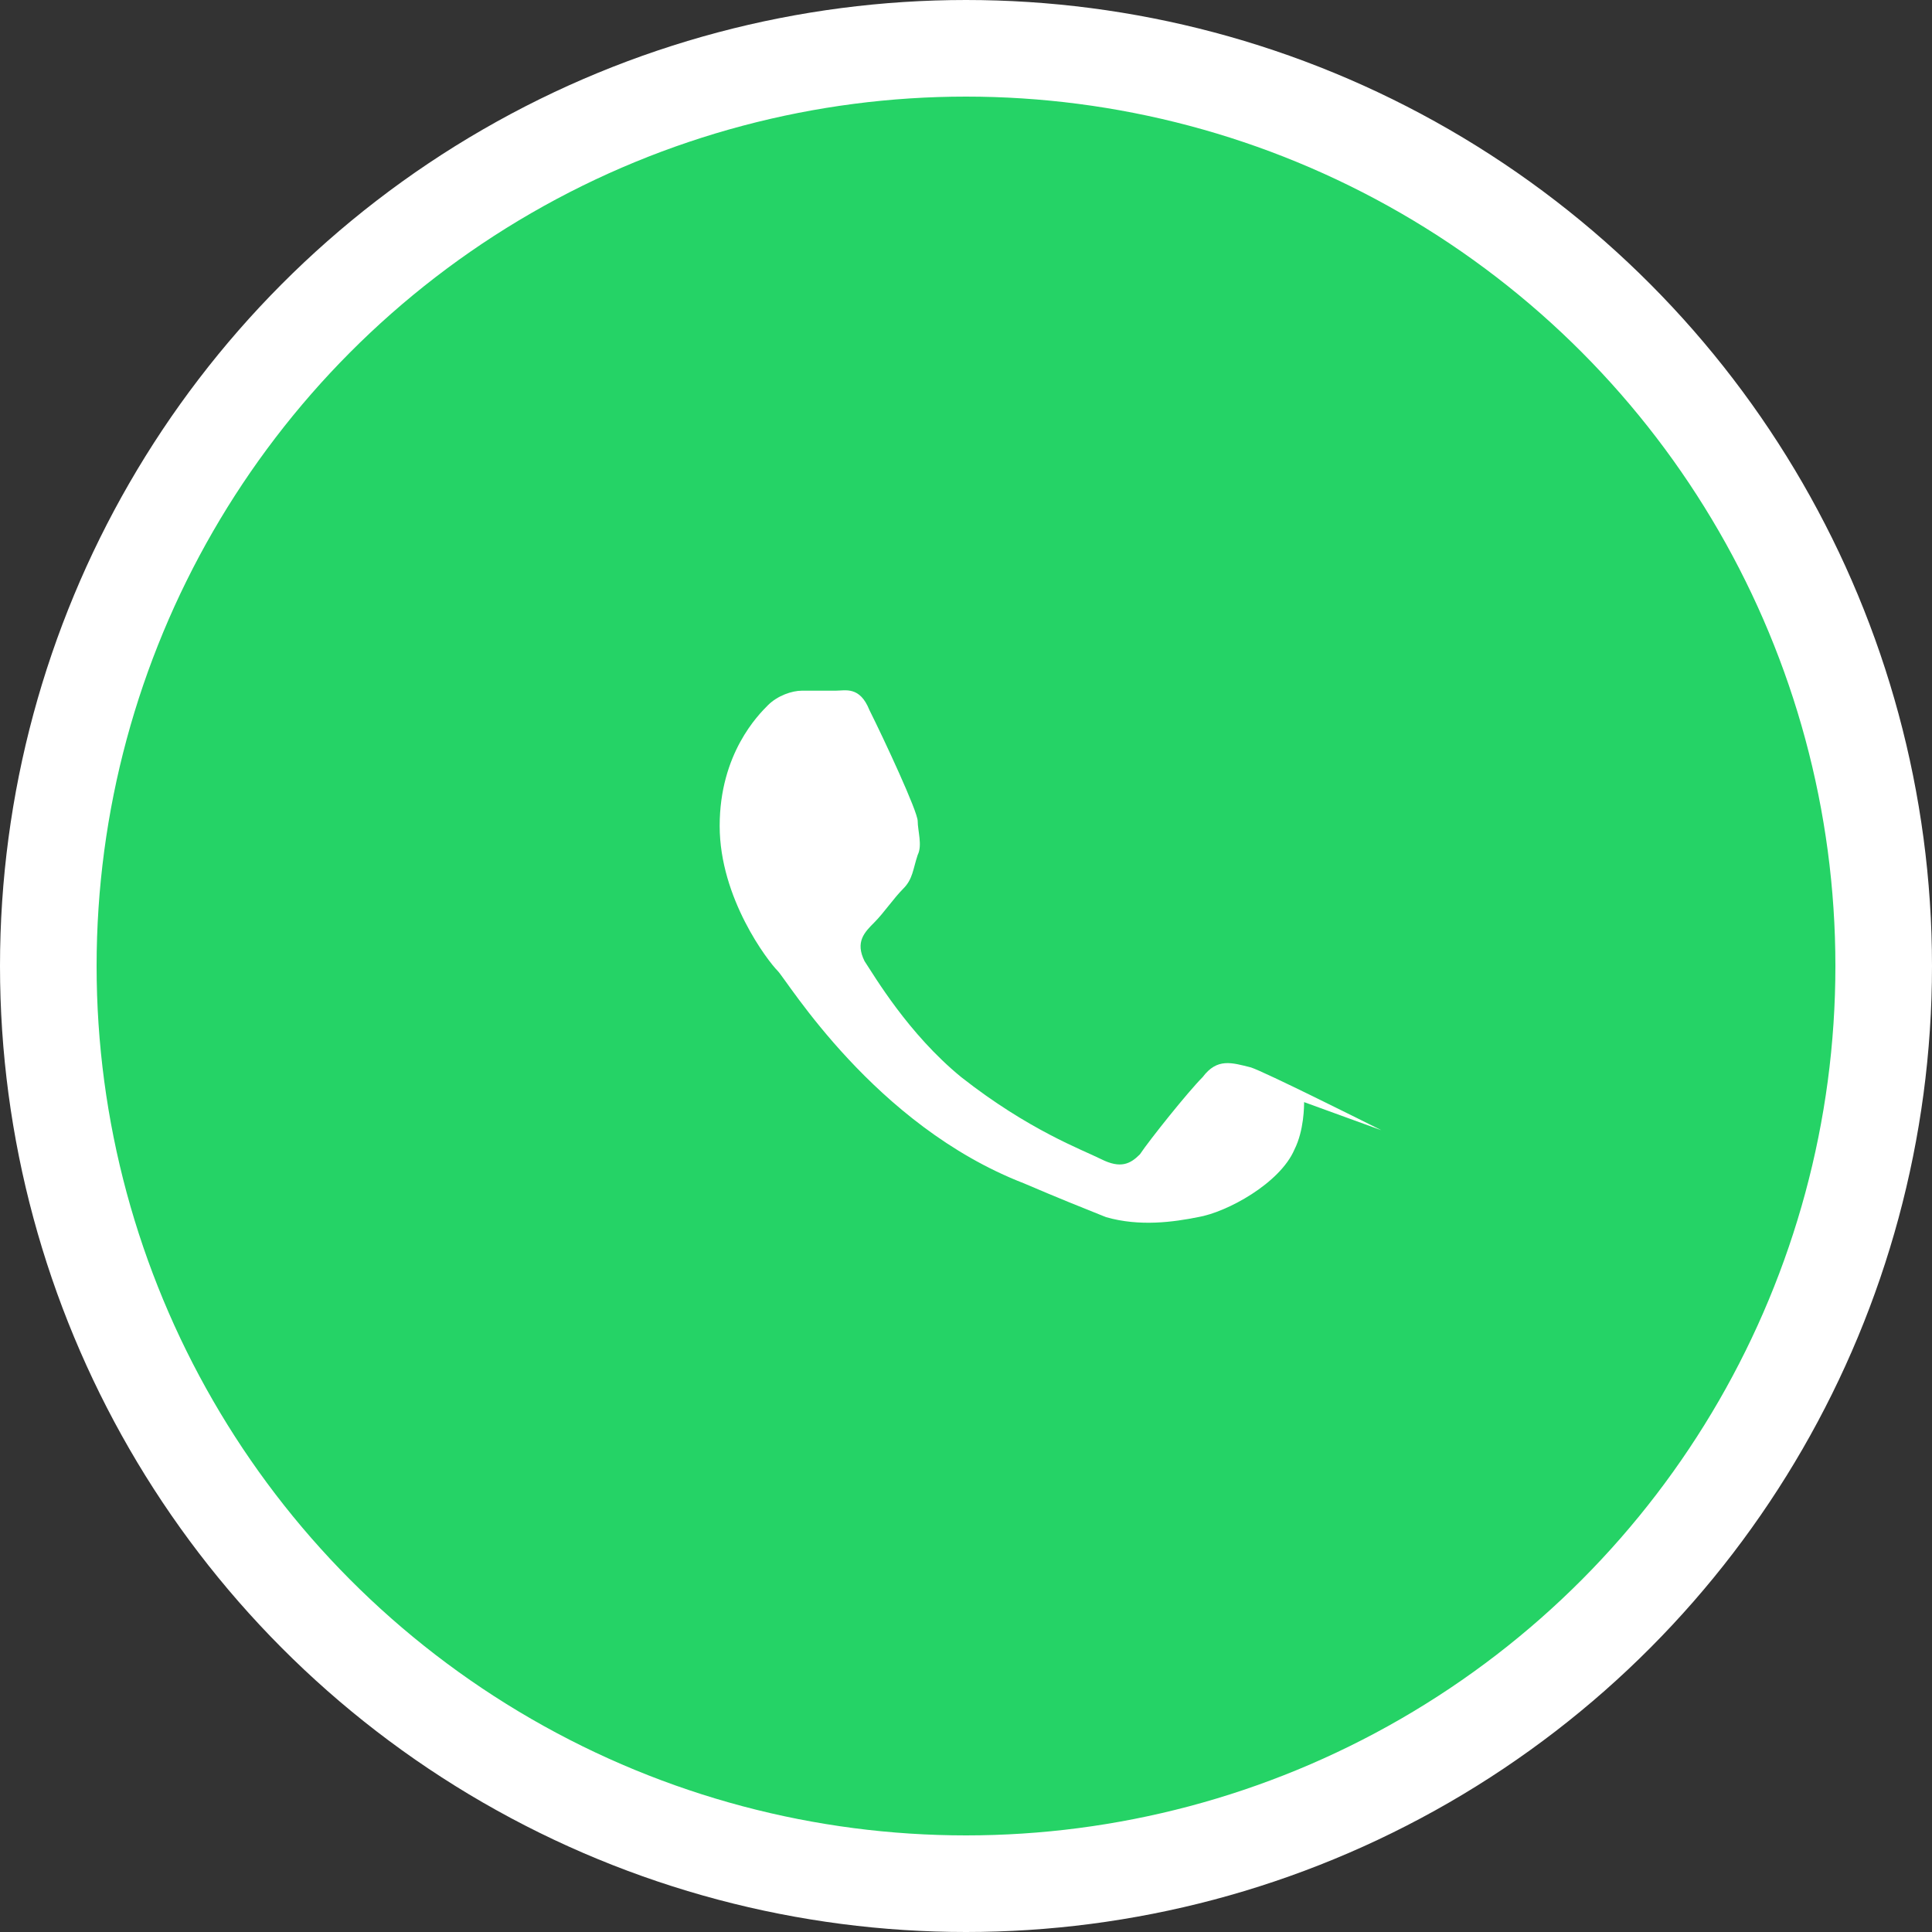 <!-- whatsapp.svg -->
<svg width="40" height="40" viewBox="0 0 40 40" fill="none" xmlns="http://www.w3.org/2000/svg">
  <rect x="0" y="0" width="40" height="40" fill="#333333" stroke="none"/>
  <circle cx="20" cy="20" r="19" fill="#25D366" stroke="#fff" stroke-width="2"></circle>
  <path d="M28.6 23.4c-.4-.2-2.4-1.2-2.7-1.3-.4-.1-.7-.2-1 .2-.3.3-1.1 1.3-1.3 1.6-.2.2-.4.3-.8.1-.4-.2-1.5-.6-2.9-1.7-1.1-.9-1.8-2.1-2-2.4-.2-.4 0-.6.2-.8.2-.2.4-.5.6-.7.2-.2.2-.4.3-.7.1-.2 0-.5 0-.7 0-.2-.7-1.7-1-2.3-.2-.5-.5-.4-.7-.4h-.7c-.2 0-.5.1-.7.3-.2.2-1 1-1 2.5s1 2.8 1.2 3c.2.2 2 3.2 5.1 4.4.7.3 1.2.5 1.7.7.7.2 1.4.1 1.9 0 .6-.1 1.7-.7 2-1.4.2-.4.2-.9.2-1 0-.1-.2-.1-.6-.2z" fill="#fff"></path>
</svg>
